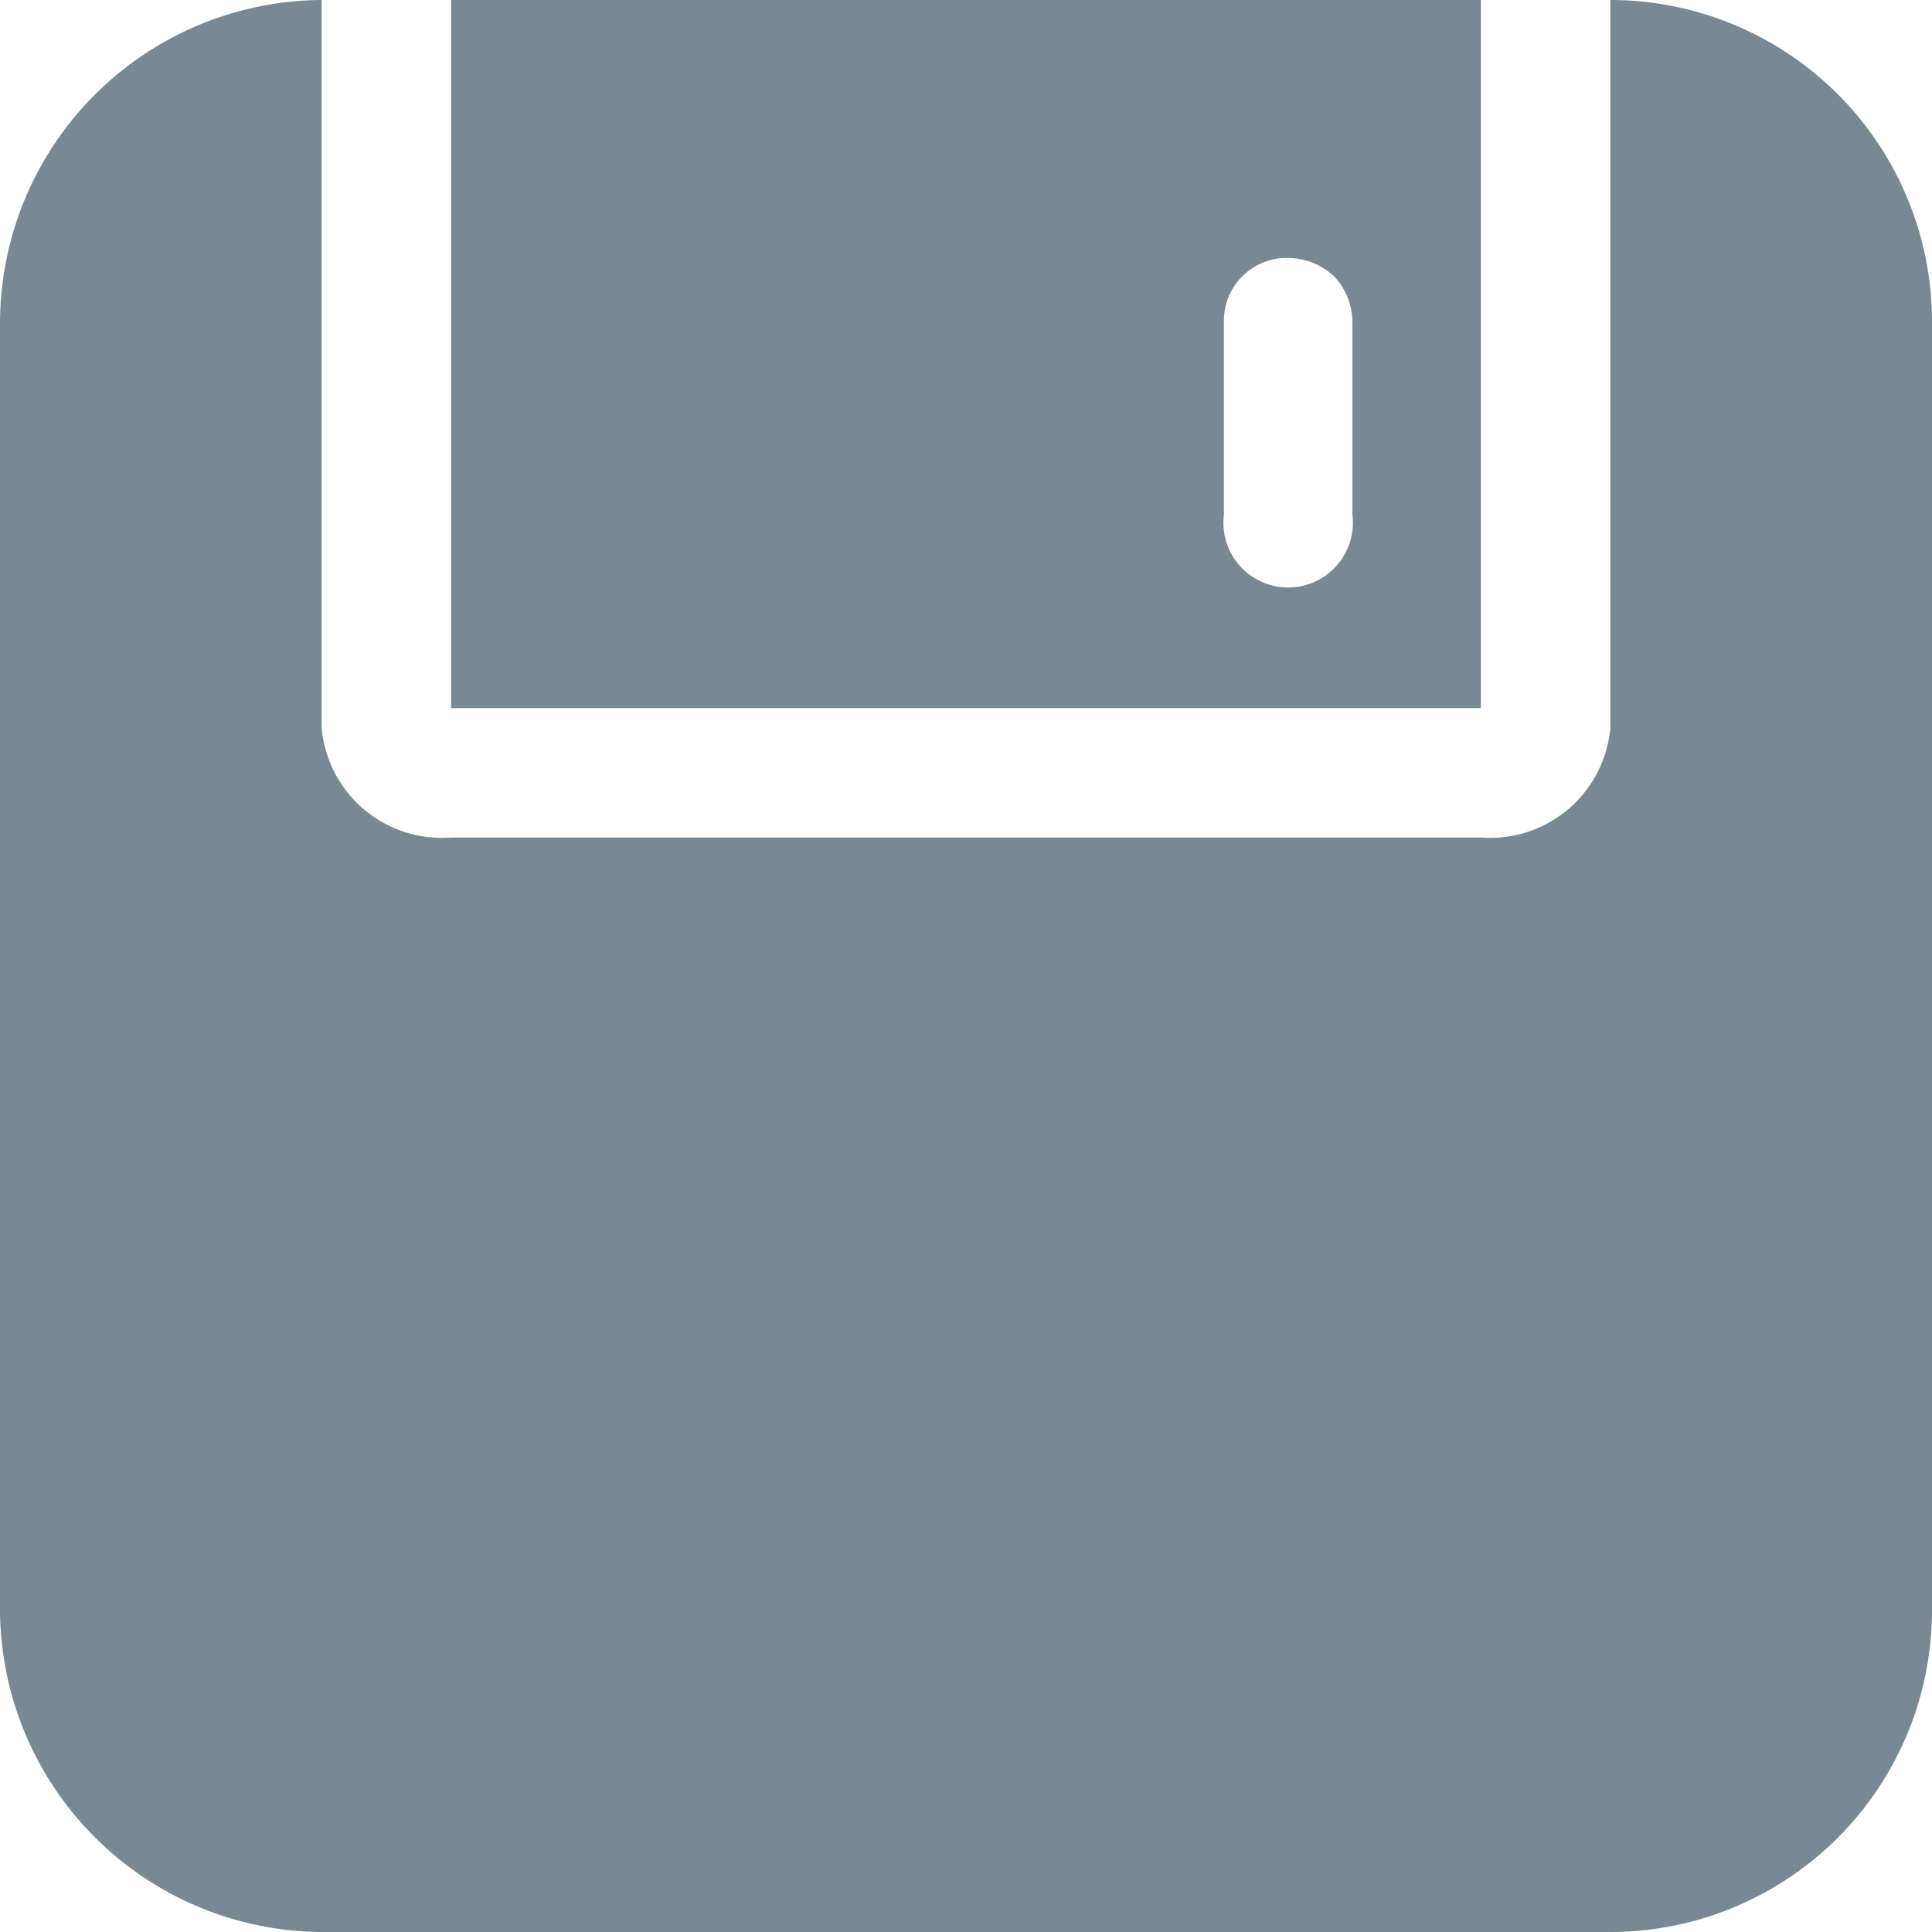<svg id="图层_1" data-name="图层 1" xmlns="http://www.w3.org/2000/svg" viewBox="0 0 20 20"><defs><style>.cls-1{fill:#788994;}</style></defs><title>保存</title><g id="城投pc"><g id="选择点后操作-2d"><g id="编组-10"><g id="编组-8"><g id="编组"><path id="形状" class="cls-1" d="M3.81,0V7.54A1.25,1.25,0,0,0,5.15,8.67H15.81a1.25,1.25,0,0,0,1.34-1.13V0a3.33,3.33,0,0,1,3.33,3.33V16.67A3.33,3.33,0,0,1,17.15,20H3.81A3.35,3.35,0,0,1,.48,16.67V3.33A3.35,3.35,0,0,1,3.81,0ZM5.15,0H15.81V7.33H5.15Zm8.66,2.67a.65.65,0,0,0-.66.66v2a.67.67,0,1,0,1.33,0v-2a.7.7,0,0,0-.19-.47.71.71,0,0,0-.48-.19Z" transform="translate(-0.48)"/></g></g></g></g></g></svg>